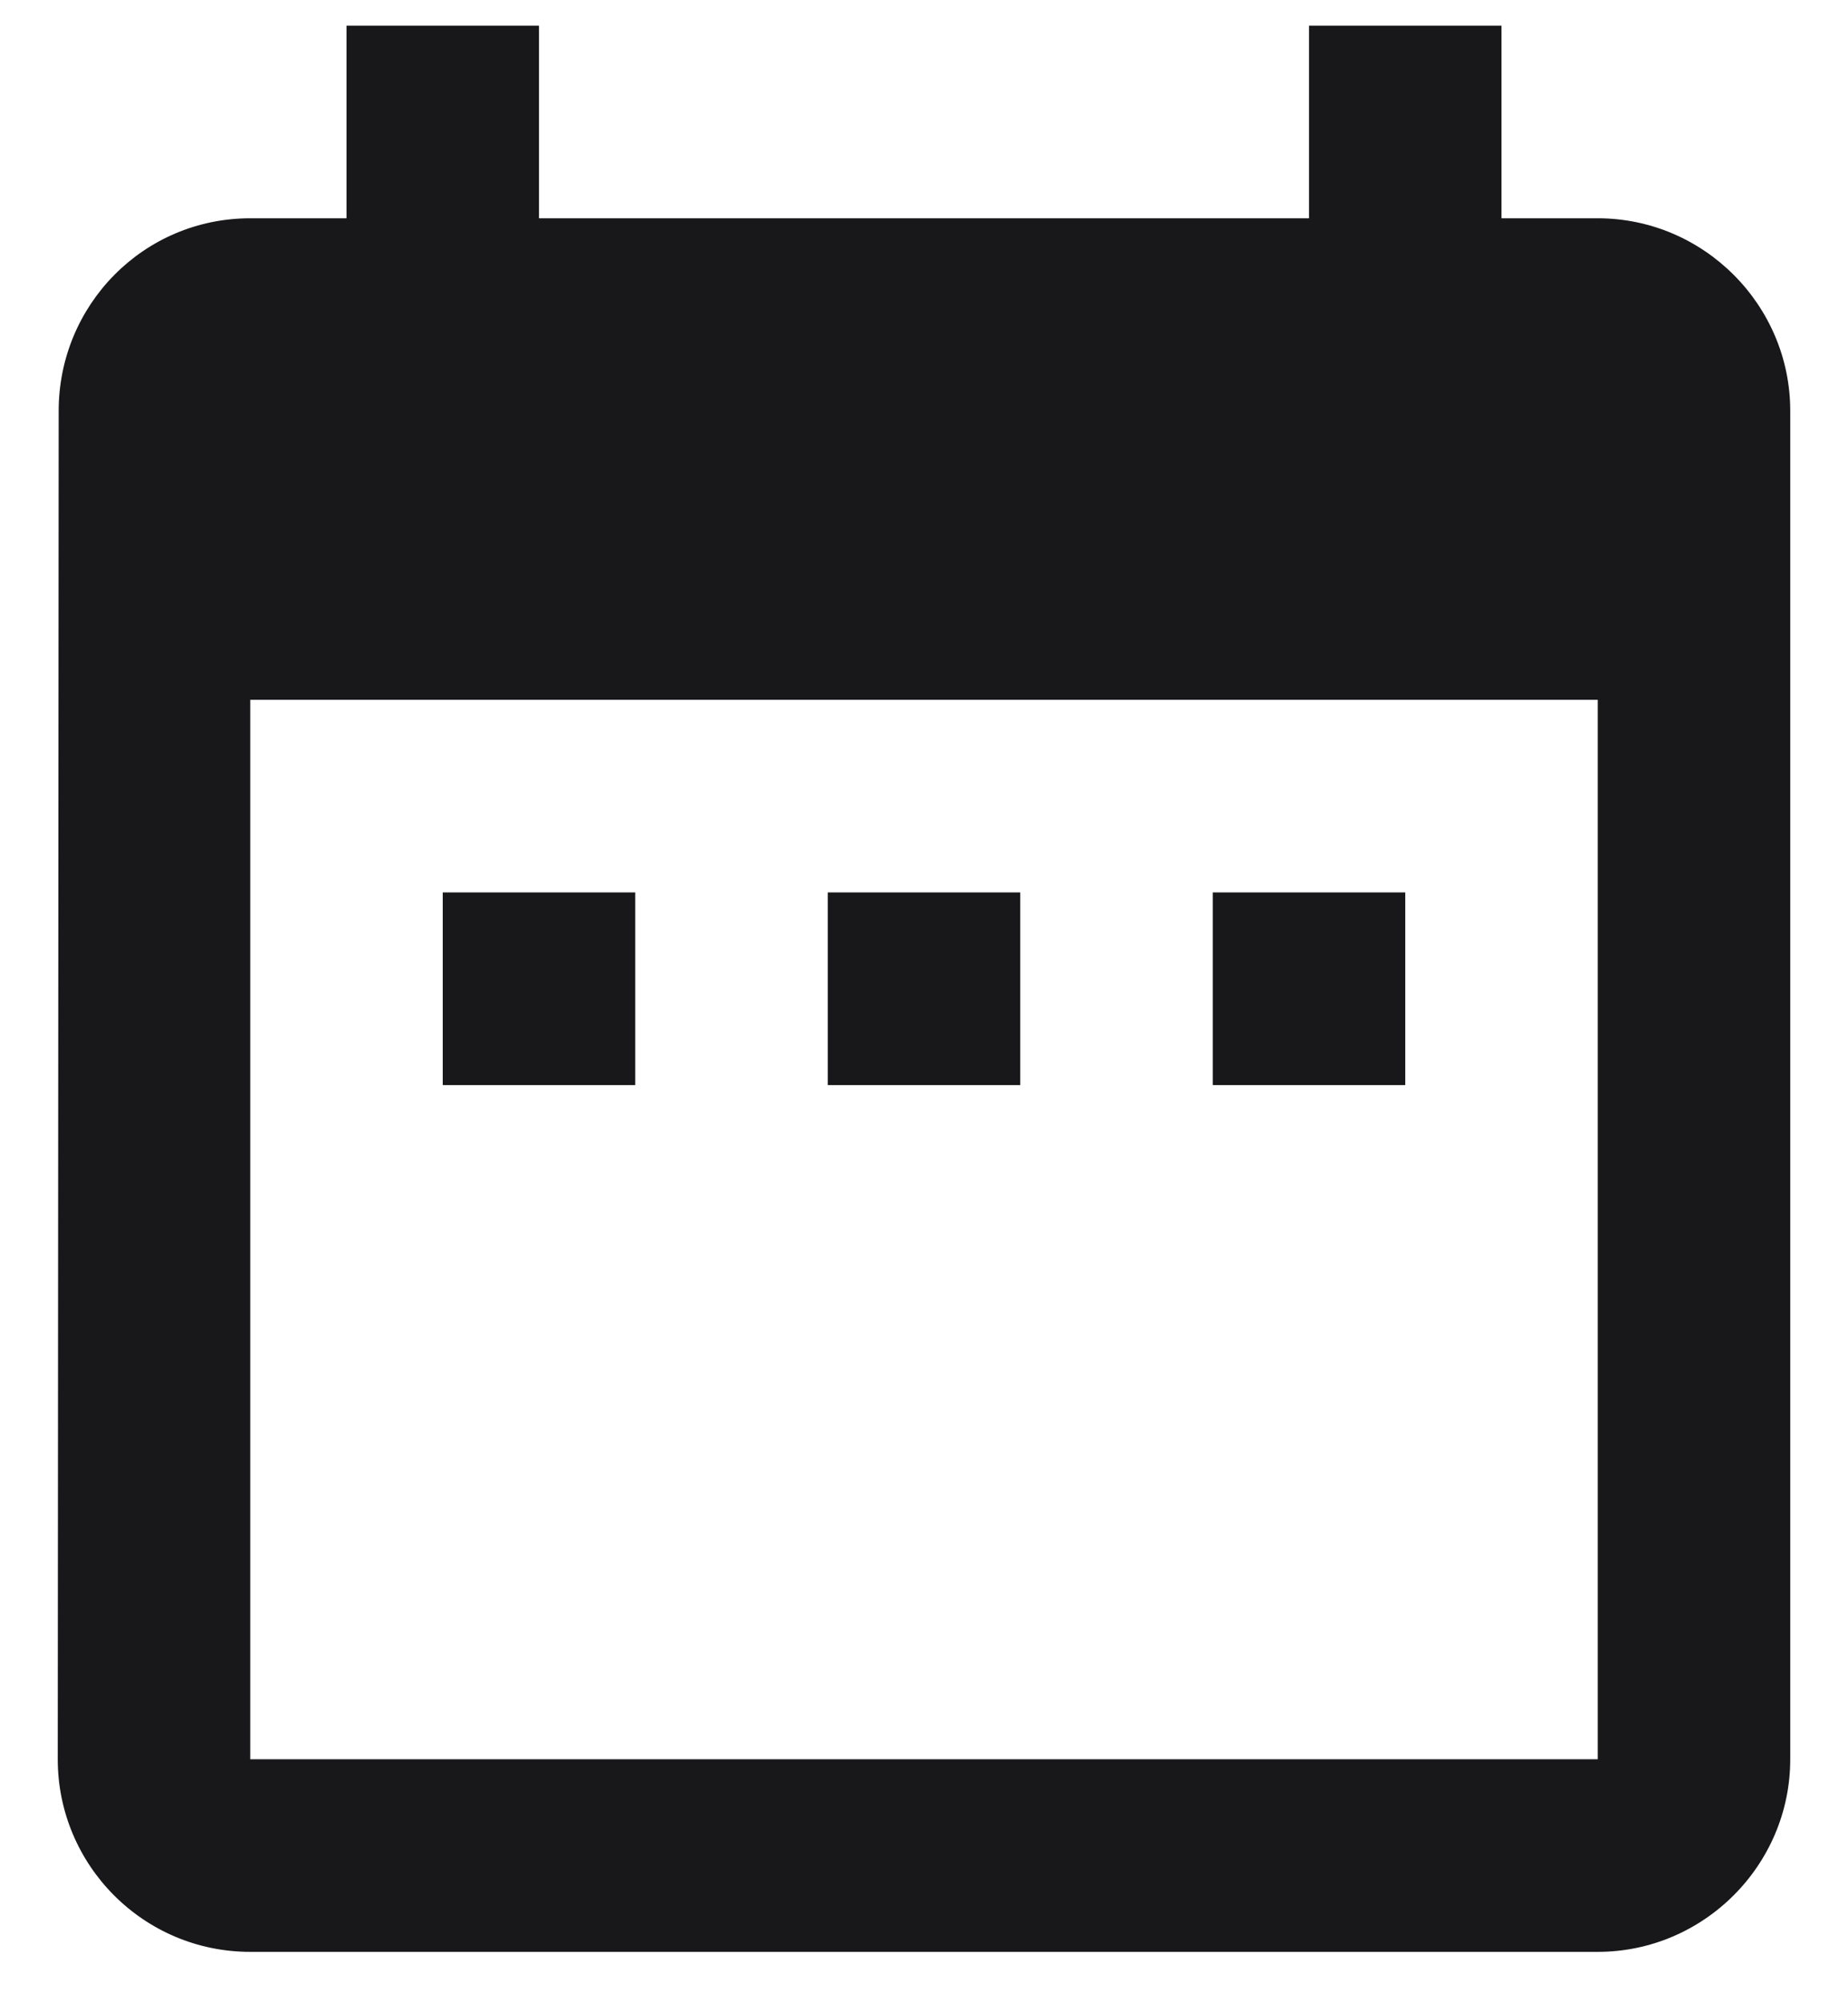 <svg width="24" height="26" viewBox="0 0 24 26" fill="none" xmlns="http://www.w3.org/2000/svg">
<path d="M8.25 11.583H5.75V14.083H8.25V11.583ZM13.25 11.583H10.75V14.083H13.25V11.583ZM18.25 11.583H15.75V14.083H18.25V11.583ZM20.75 2.833H19.5V0.333H17V2.833H7V0.333H4.5V2.833H3.25C1.863 2.833 0.762 3.958 0.762 5.333L0.75 22.833C0.75 24.208 1.863 25.333 3.25 25.333H20.75C22.125 25.333 23.25 24.208 23.25 22.833V5.333C23.25 3.958 22.125 2.833 20.75 2.833ZM20.75 22.833H3.25V9.083H20.75V22.833Z" fill="#18181B"/>
</svg>

